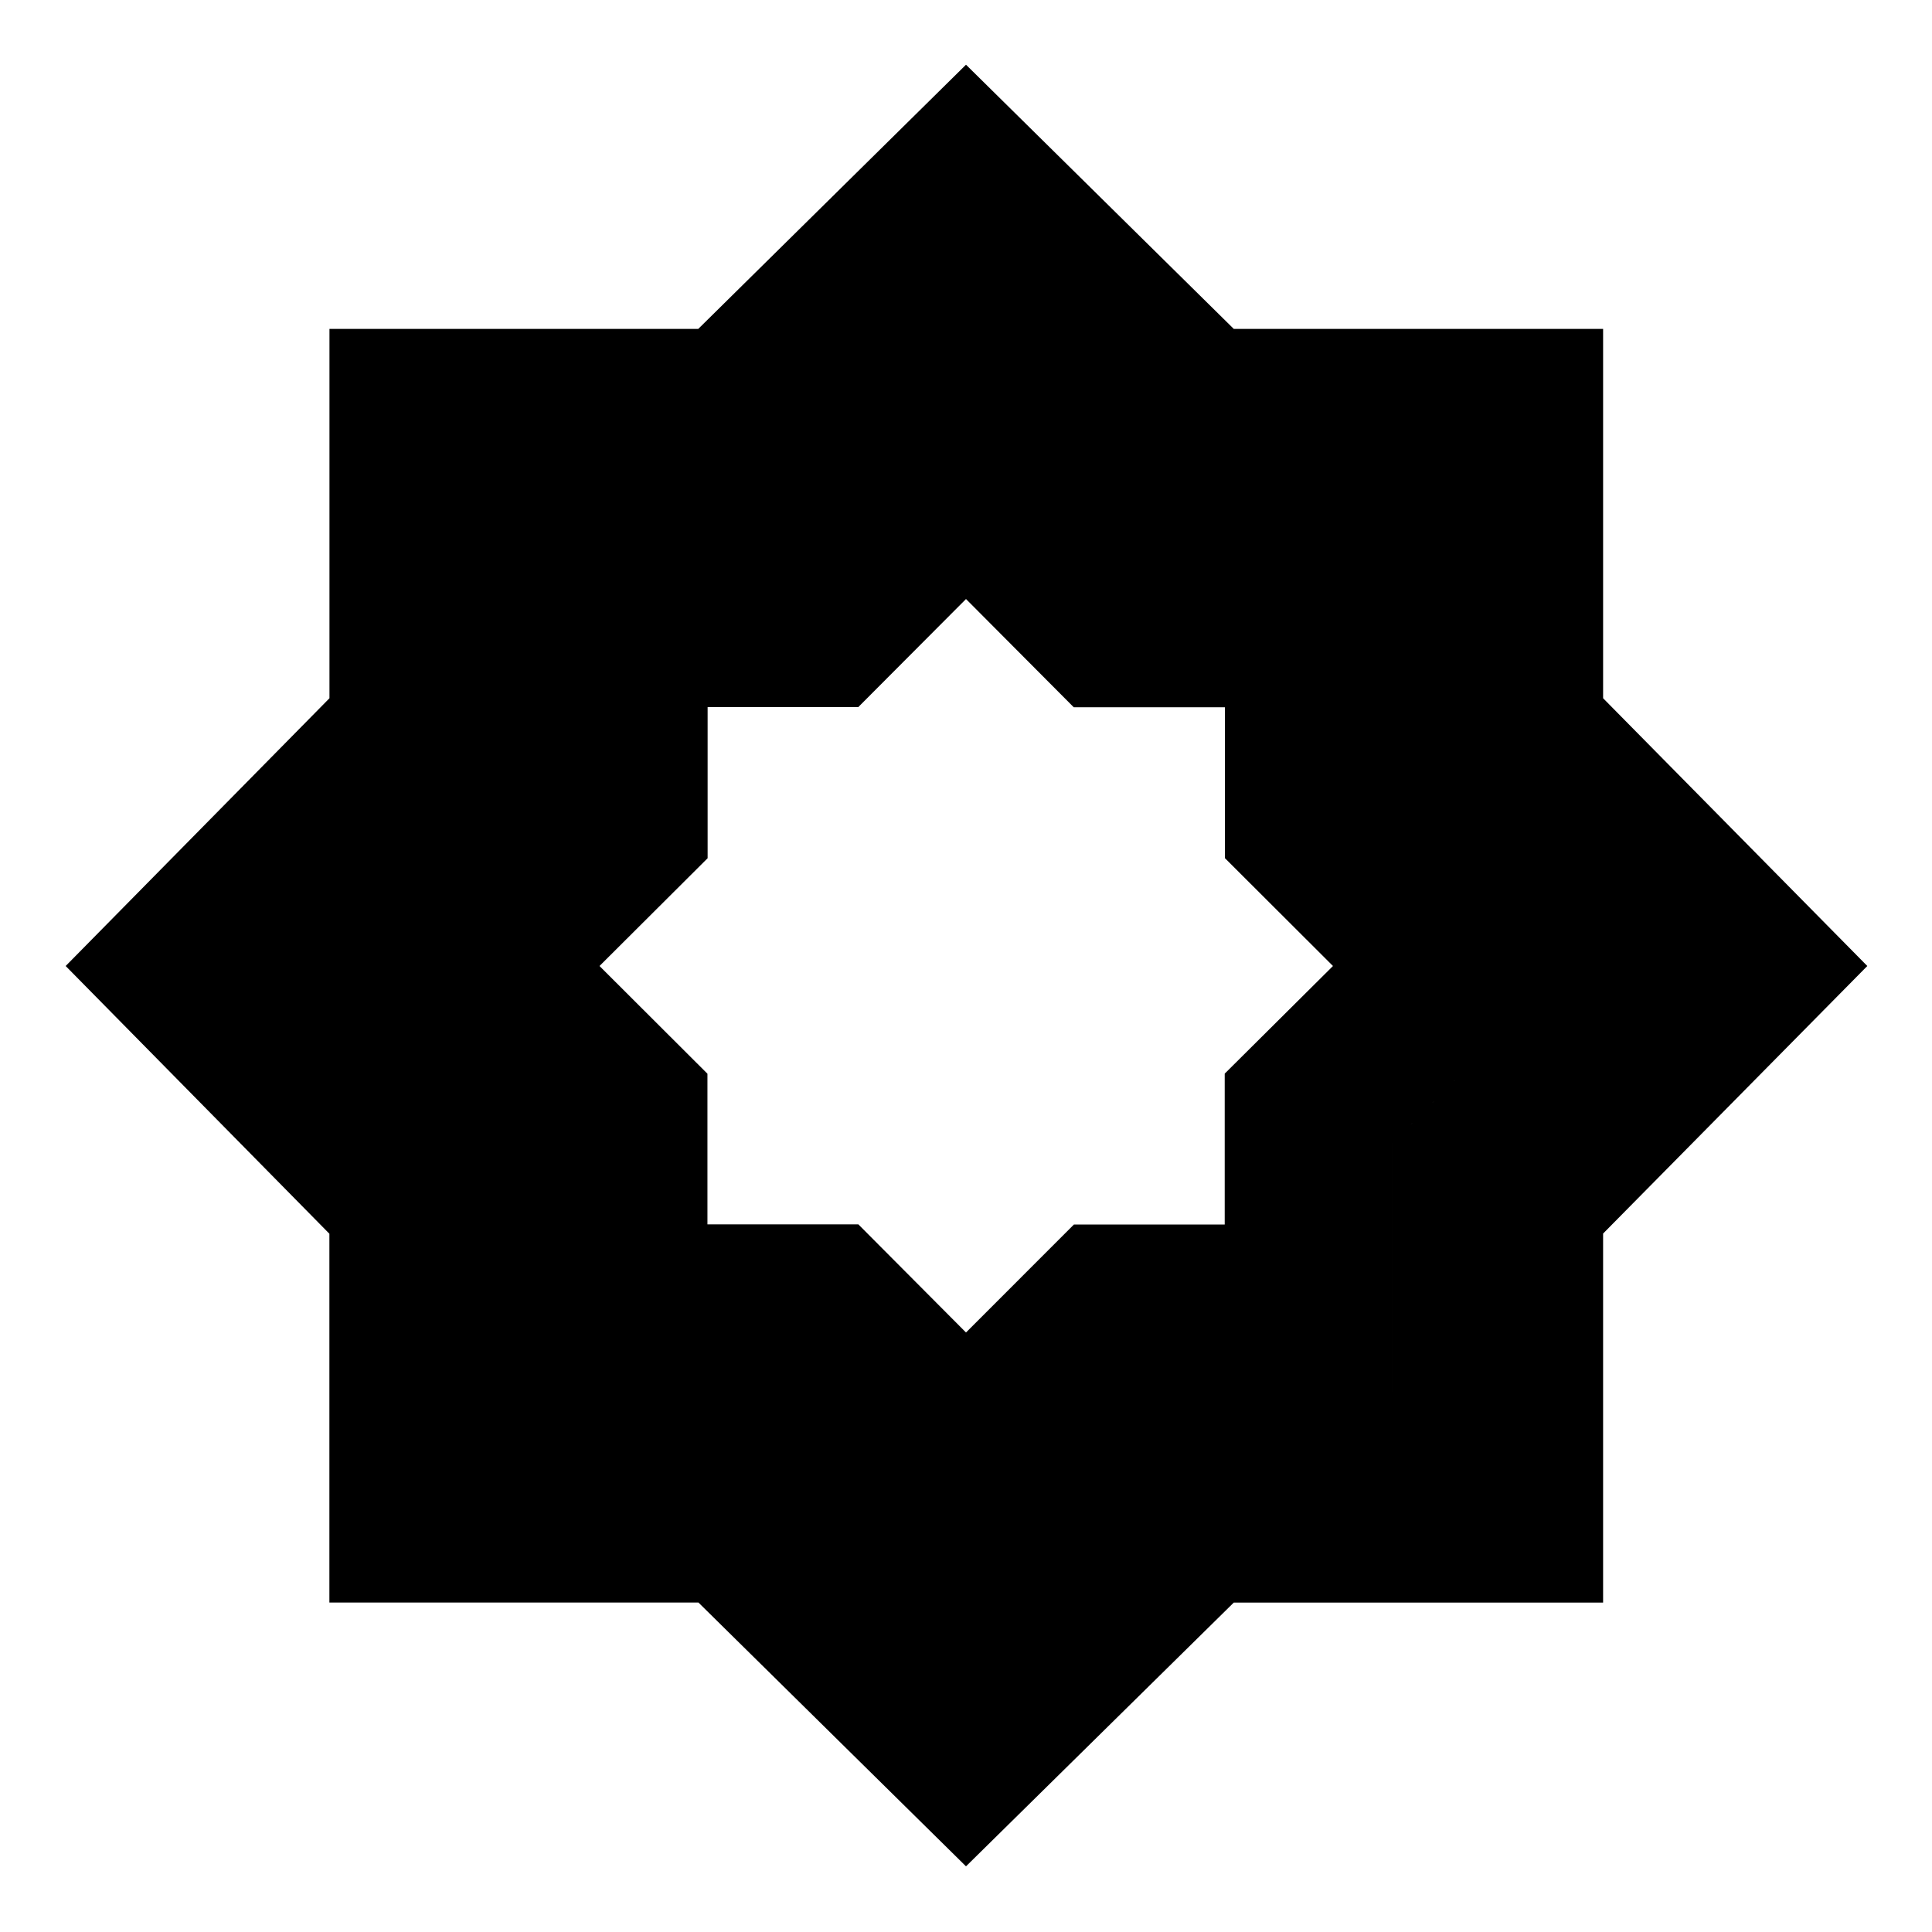 <svg xmlns="http://www.w3.org/2000/svg" height="20" viewBox="0 -960 960 960" width="20"><path d="M480-32.63 347.051-163.71H163.674v-183.247L32.631-480 163.71-613.049v-183.516h183.247L480-927.848l133.053 131.274h183.521v183.521L927.848-480 796.57-347.051v183.377H613.043L480-32.631Zm0-148.044 88.189-87.84h123.466v-123.367L779.565-480l-87.91-88.189v-123.466H568.189L480-779.565l-88.119 87.91H268.514v123.466L180.674-480l87.939 88.218v123.169h123.169L480-180.674Zm0 0-88.218-87.939H268.613v-123.169L180.674-480l87.84-88.189v-123.466h123.367L480-779.565l88.189 87.91h123.466v123.466L779.565-480l-87.91 88.119v123.367H568.189L480-180.674Zm0-117.217 53.605-53.635h74.948v-74.99L662.348-480l-53.706-53.605v-74.948h-75.087L480-662.348l-53.534 53.706h-74.851v75.087L297.891-480l53.635 53.534v74.851h74.99L480-297.891Z"/></svg>